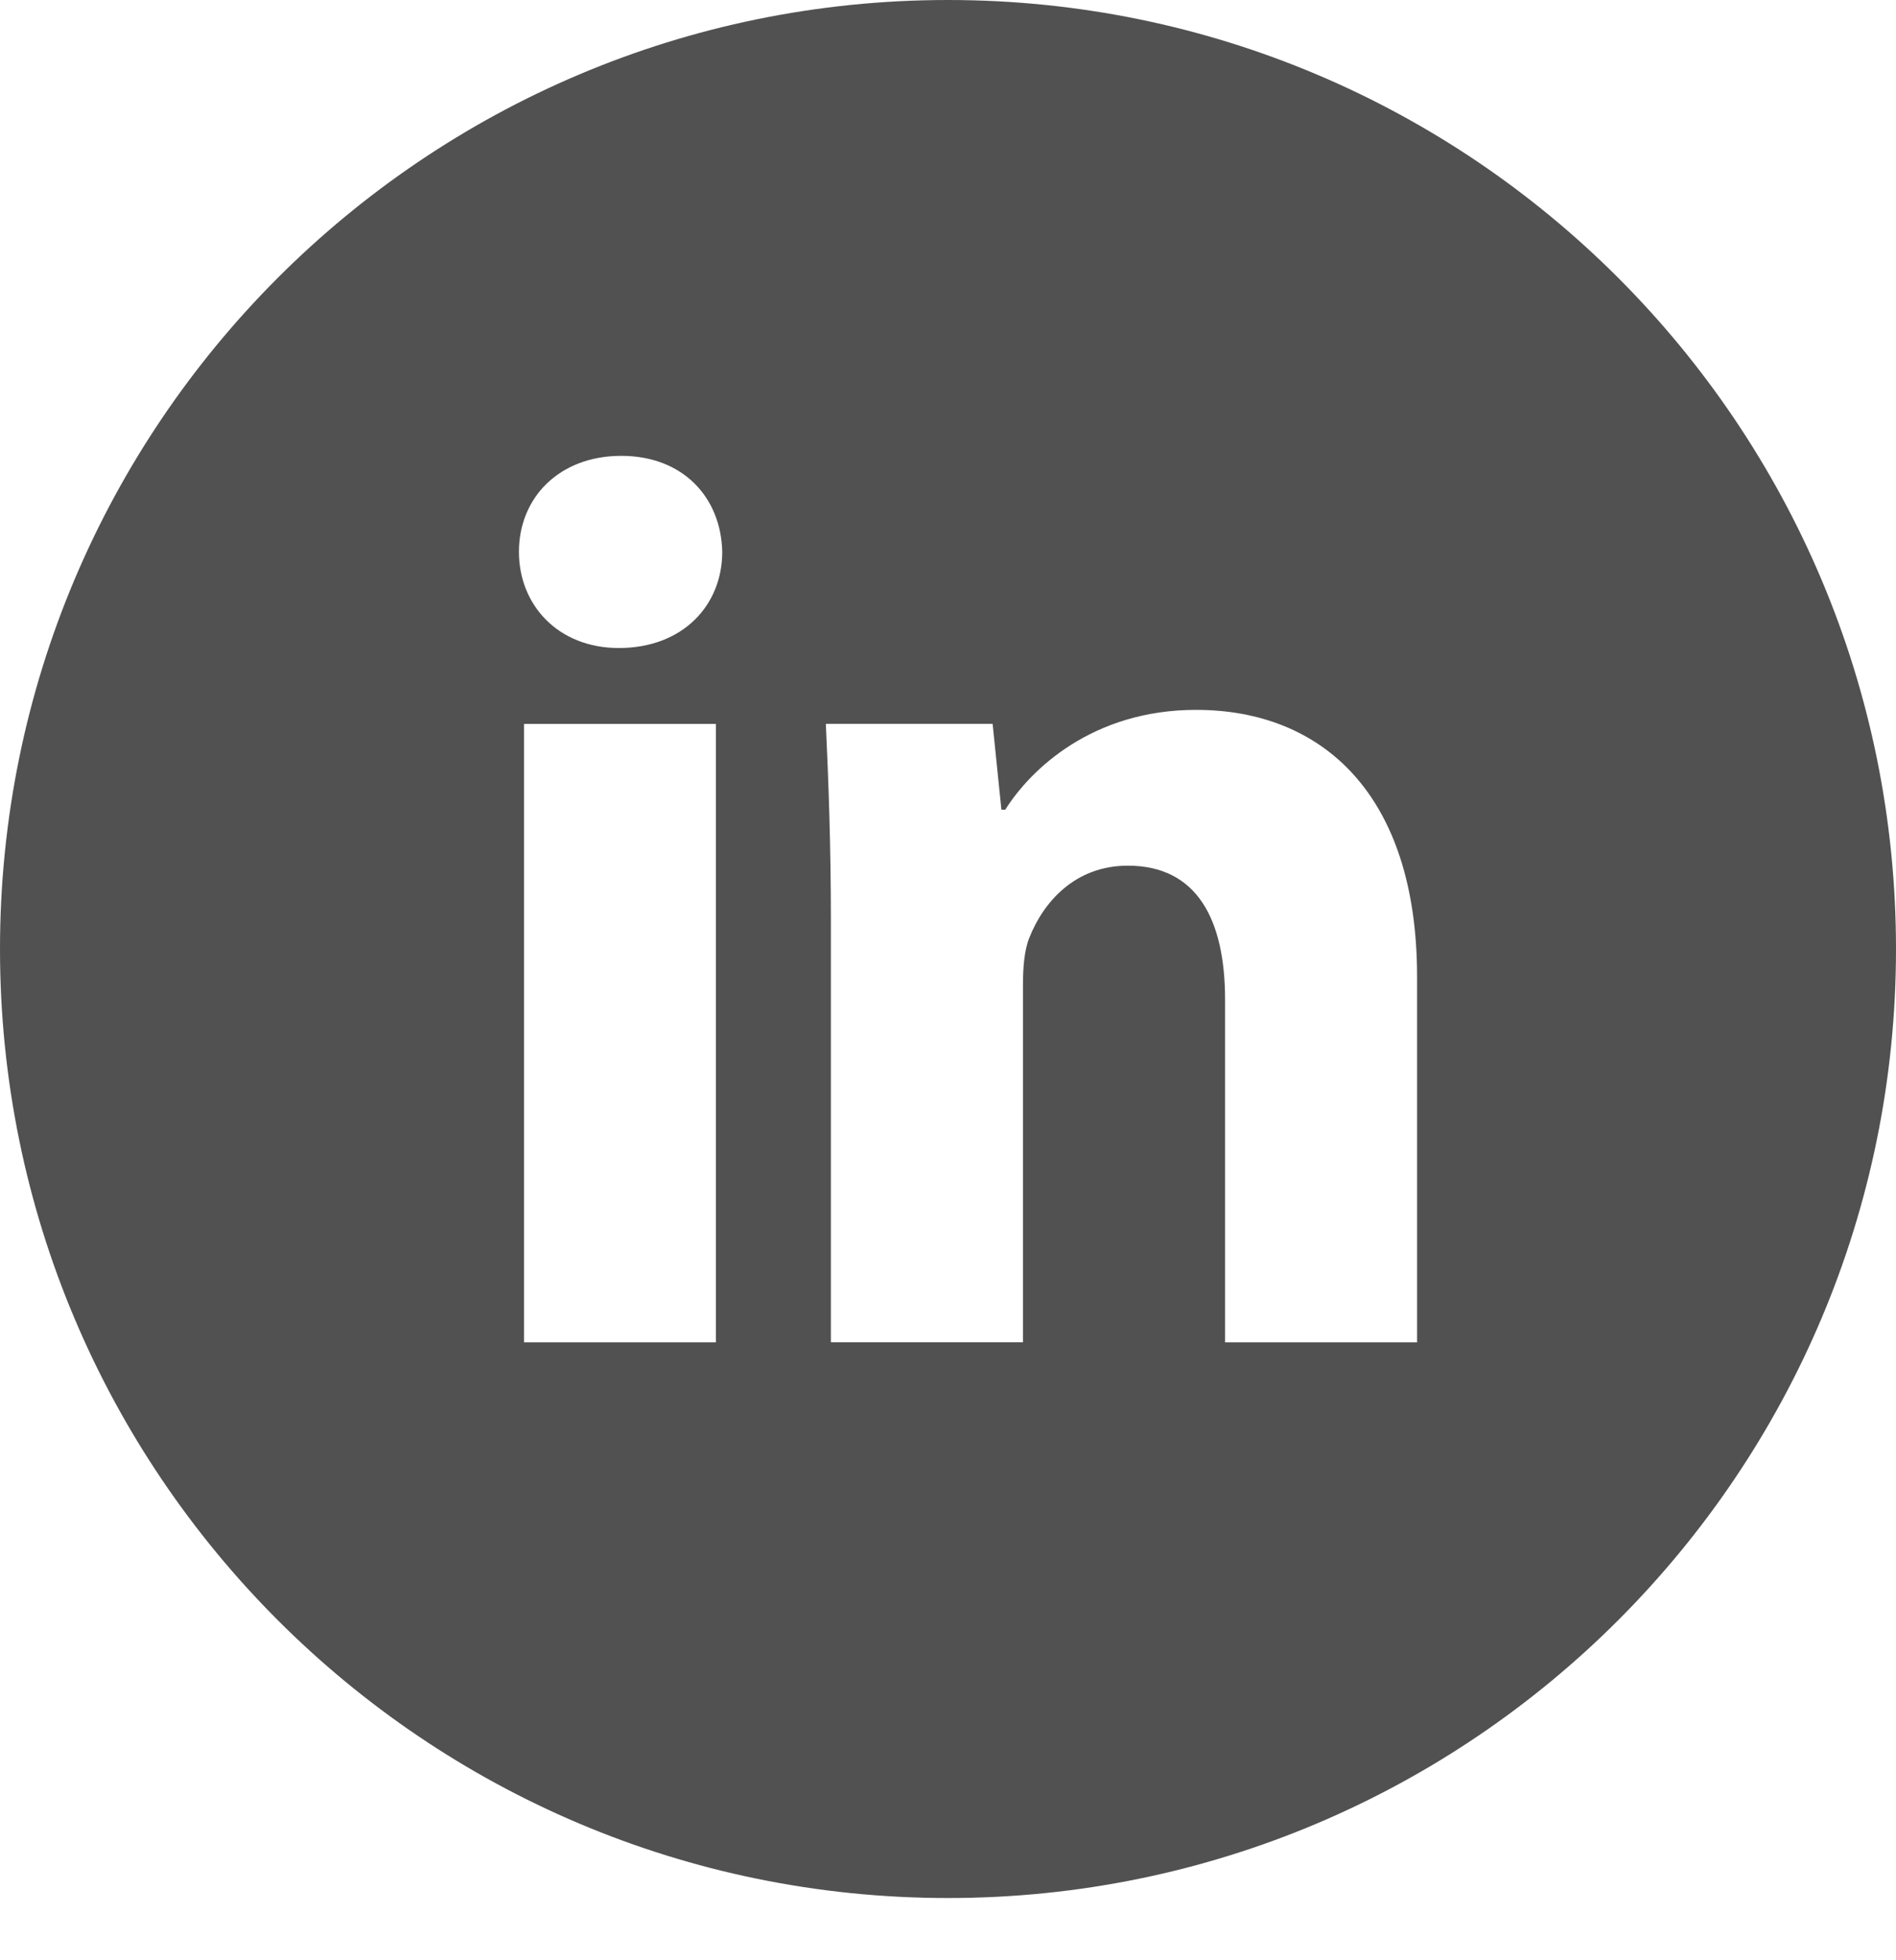 <svg width="30" height="31" viewBox="0 0 30 31" fill="none" xmlns="http://www.w3.org/2000/svg">
<path d="M15 0C6.716 0 0 6.719 0 15.008C0 23.297 6.716 30.016 15 30.016C23.284 30.016 30 23.297 30 15.008C30 6.719 23.284 0 15 0ZM11.328 21.229H8.291V11.448H11.328V21.229ZM9.791 10.248C8.831 10.248 8.211 9.568 8.211 8.727C8.211 7.868 8.85 7.209 9.83 7.209C10.809 7.209 11.409 7.868 11.428 8.727C11.428 9.568 10.809 10.248 9.791 10.248ZM22.422 21.229H19.384V15.809C19.384 14.547 18.944 13.69 17.845 13.69C17.006 13.69 16.508 14.27 16.288 14.828C16.206 15.027 16.186 15.308 16.186 15.588V21.227H13.147V14.567C13.147 13.346 13.108 12.325 13.067 11.447H15.706L15.845 12.805H15.906C16.306 12.168 17.286 11.226 18.925 11.226C20.923 11.226 22.422 12.566 22.422 15.446V21.229Z" fill="#515151"/>
</svg>
